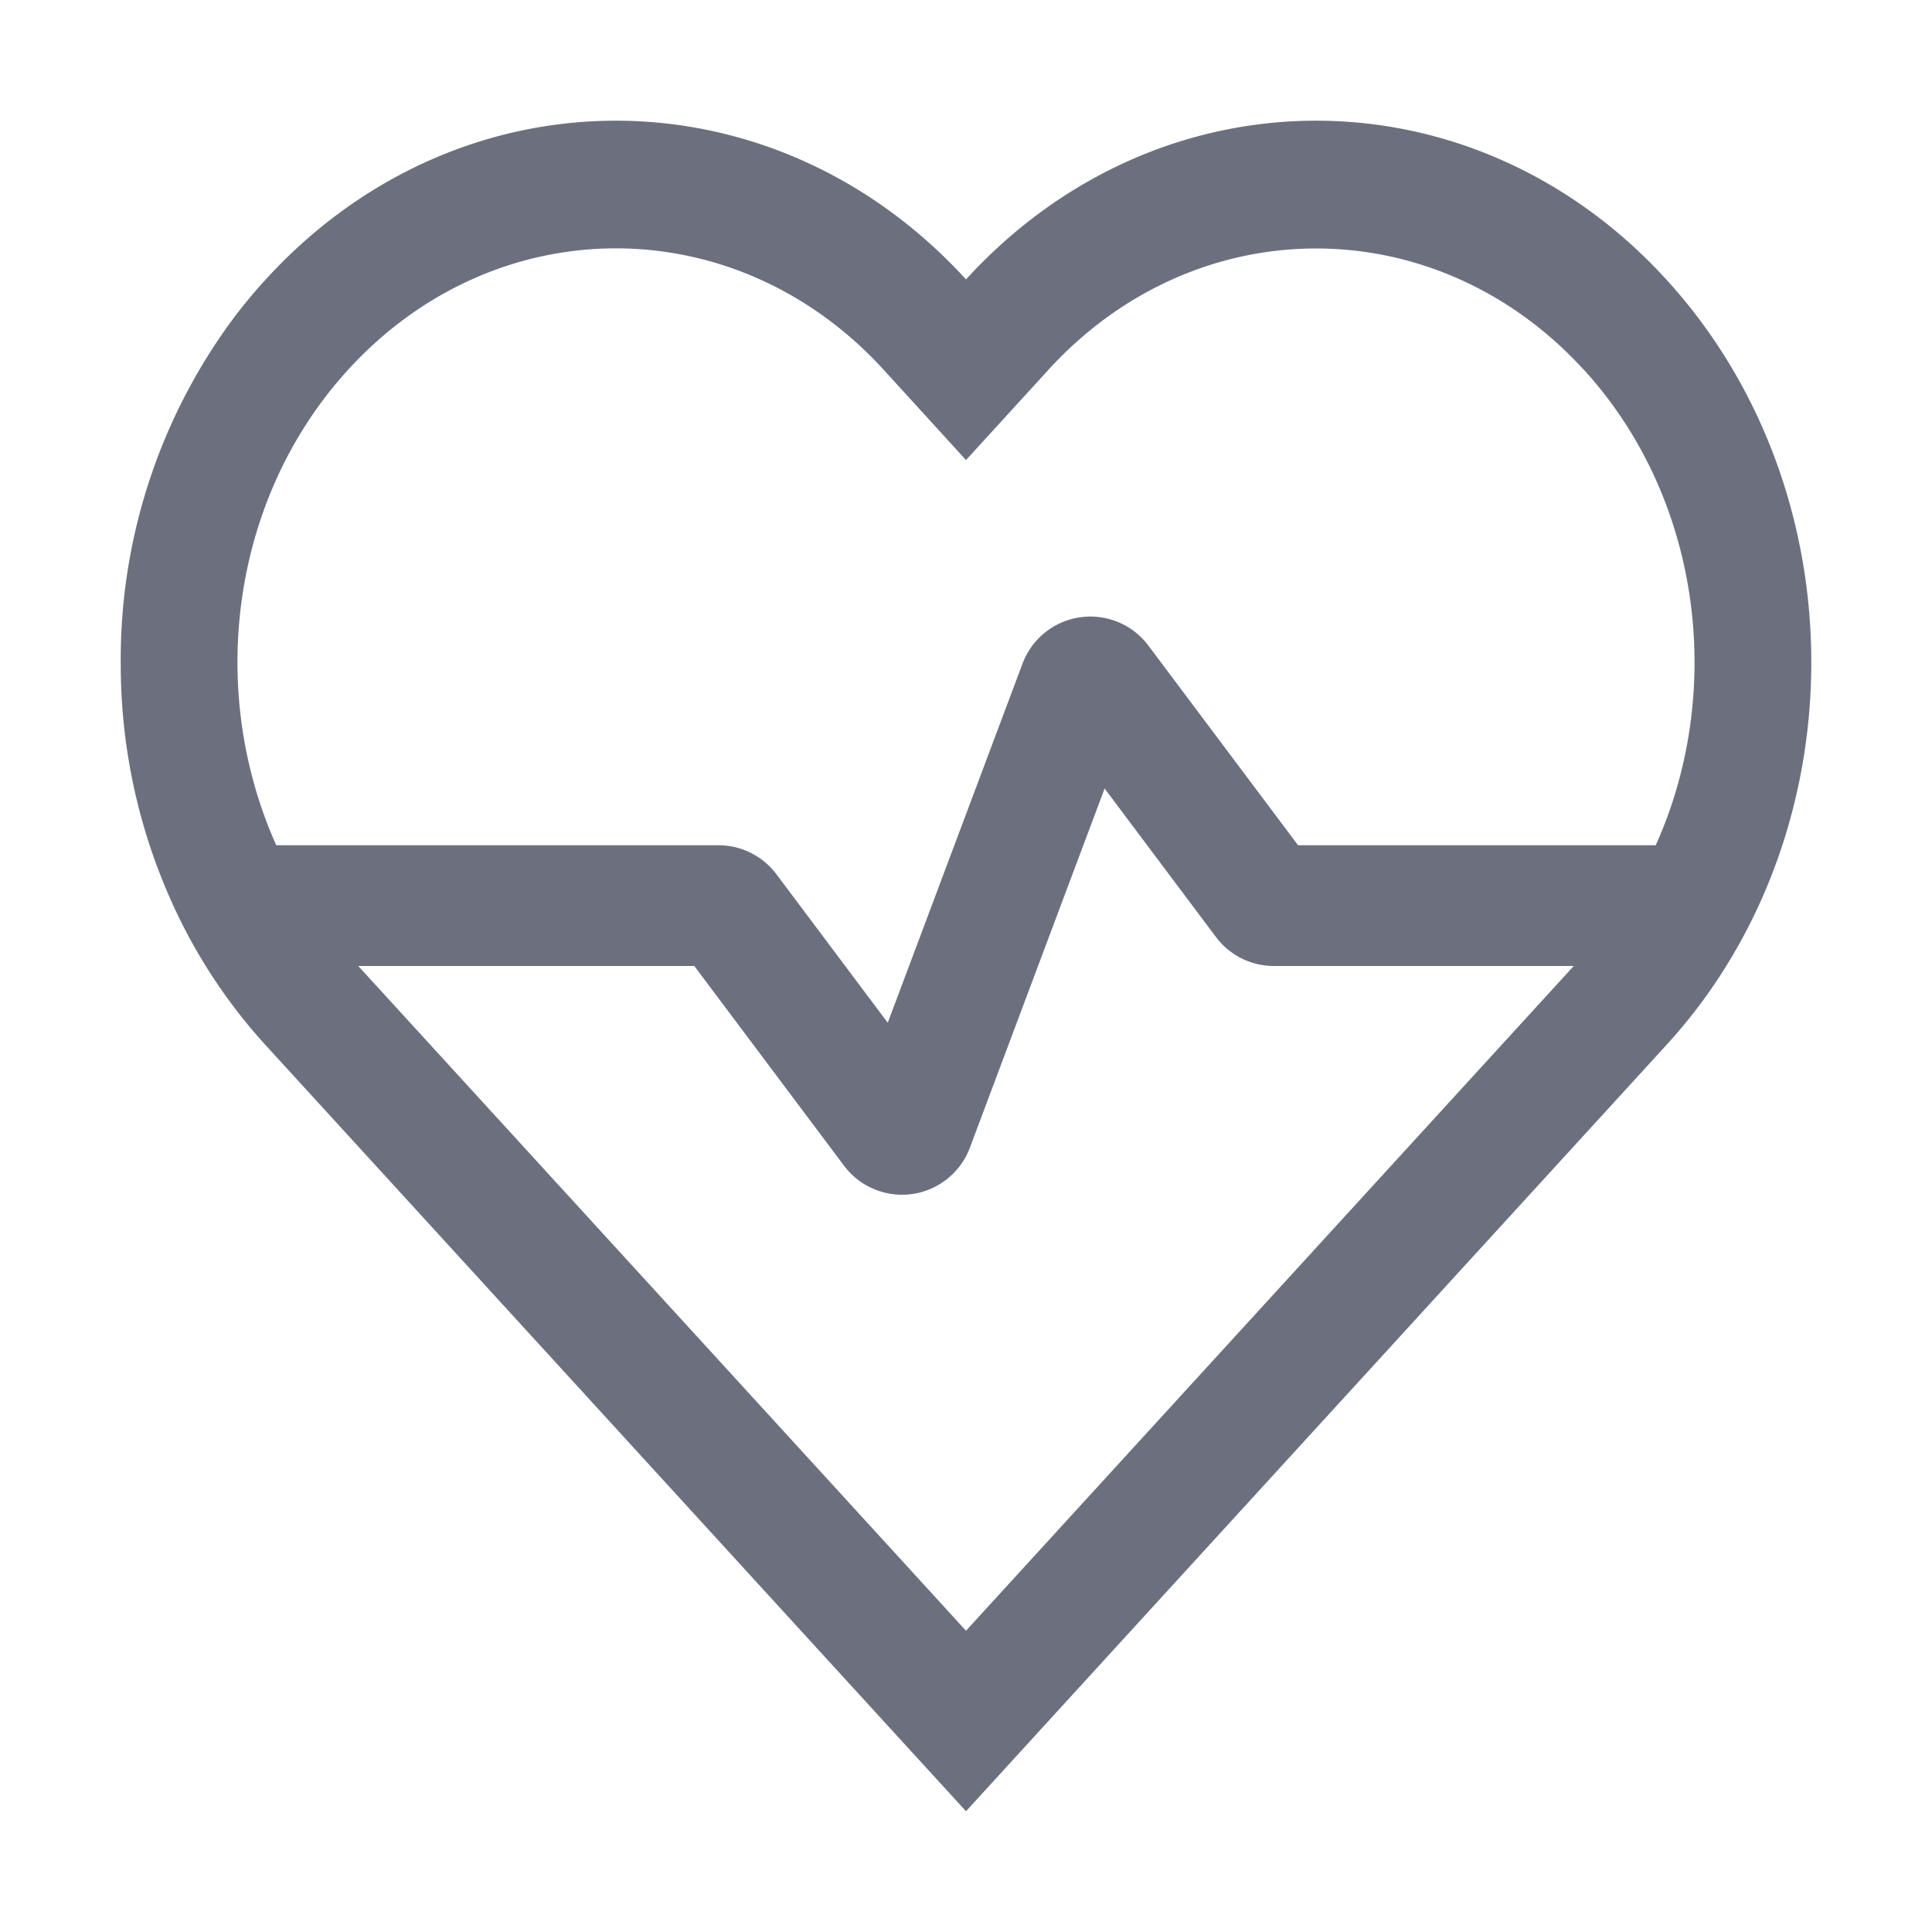 <!--
  - Copyright (C) 2025 The Android Open Source Project
  -
  - Licensed under the Apache License, Version 2.0 (the "License");
  - you may not use this file except in compliance with the License.
  - You may obtain a copy of the License at
  -
  -      http://www.apache.org/licenses/LICENSE-2.0
  -
  - Unless required by applicable law or agreed to in writing, software
  - distributed under the License is distributed on an "AS IS" BASIS,
  - WITHOUT WARRANTIES OR CONDITIONS OF ANY KIND, either express or implied.
  - See the License for the specific language governing permissions and
  - limitations under the License.
  -->
<svg width="16" height="16" viewBox="0 0 16 16" fill="none" xmlns="http://www.w3.org/2000/svg"><path fill-rule="evenodd" clip-rule="evenodd" d="M2.201 2.314C3.602.78 5.765.589 7.357 1.739c.227.164.443.356.643.575C9.401.78 11.564.589 13.156 1.739c.227.164.443.356.643.575 1.28 1.4 1.537 3.493.772 5.172-.193.423-.45.819-.772 1.17l-4.836 5.29L8 15l-.963-1.053-4.836-5.29a4.492 4.492 0 01-.772-1.171A4.787 4.787 0 011 5.51a4.741 4.741 0 01.92-2.856c.087-.117.18-.23.281-.34zm10.915.747c.91.996 1.143 2.453.699 3.685a3.56 3.56 0 01-.103.254H10.75L9.51 5.346a.6.6 0 00-1.042.15L7.352 8.47 6.43 7.24A.6.6 0 005.95 7H2.288a3.574 3.574 0 01-.192-.539c-.316-1.166-.053-2.48.788-3.4 1.224-1.339 3.209-1.339 4.433 0L8 3.81l.683-.748c1.224-1.339 3.209-1.339 4.433 0zM2.967 8l4.236 4.633.797.872.797-.872L13.033 8H10.55a.6.6 0 01-.48-.24l-.922-1.23-1.116 2.975a.6.6 0 01-1.042.149L5.75 8H2.967z" fill="#6C707E"/></svg>